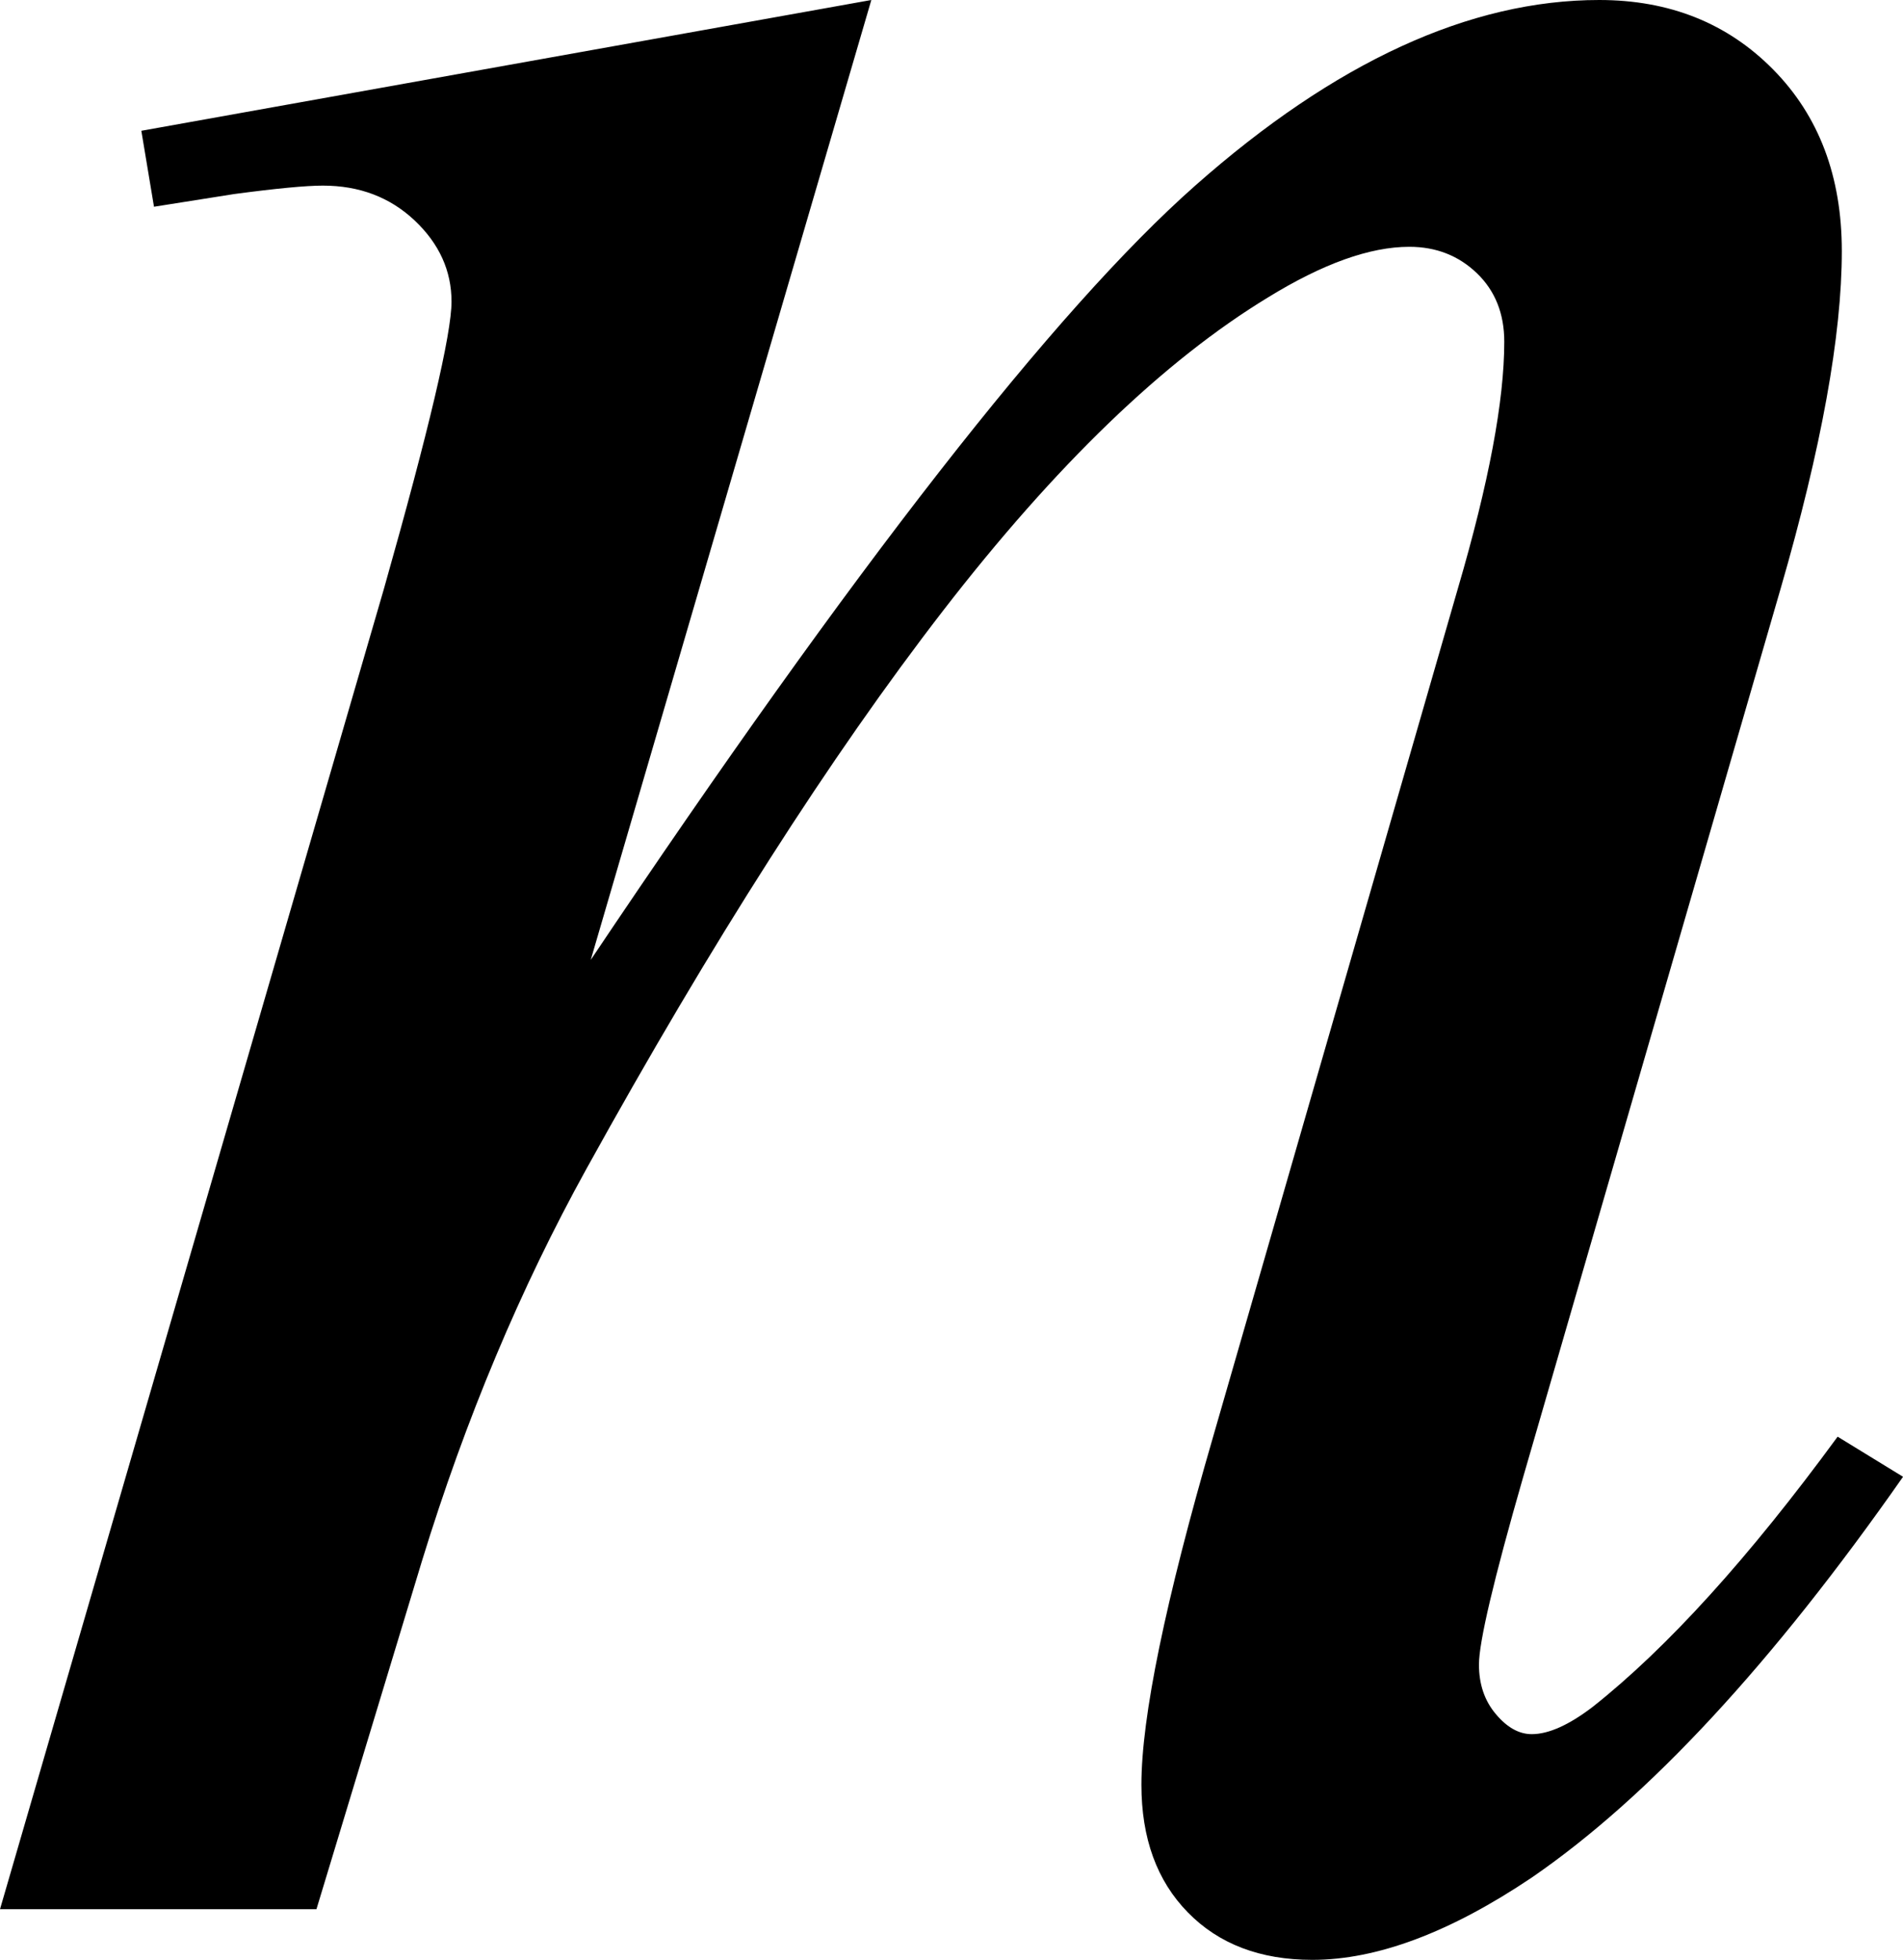 <?xml version="1.0" encoding="utf-8"?>
<!-- Generator: Adobe Illustrator 14.0.0, SVG Export Plug-In . SVG Version: 6.00 Build 43363)  -->
<!DOCTYPE svg PUBLIC "-//W3C//DTD SVG 1.1//EN" "http://www.w3.org/Graphics/SVG/1.1/DTD/svg11.dtd">
<svg version="1.1" id="图层_1" xmlns="http://www.w3.org/2000/svg" xmlns:xlink="http://www.w3.org/1999/xlink" x="0px" y="0px"
	 width="44.043px" height="45.361px" viewBox="0 0 44.043 45.361" enable-background="new 0 0 44.043 45.361" xml:space="preserve">
<g>
	<path d="M20.166,0l-6.494,22.217c6.087-9.082,10.75-15.056,13.989-17.92C30.899,1.433,34.017,0,37.012,0
		c1.627,0,2.97,0.537,4.028,1.611c1.058,1.074,1.587,2.474,1.587,4.199c0,1.953-0.473,4.558-1.416,7.813L35.254,34.18
		c-0.684,2.377-1.025,3.825-1.025,4.346c0,0.456,0.13,0.839,0.391,1.147c0.26,0.31,0.537,0.464,0.83,0.464
		c0.391,0,0.862-0.211,1.416-0.635c1.725-1.367,3.613-3.45,5.664-6.25l1.514,0.928c-3.027,4.33-5.893,7.422-8.594,9.277
		c-1.889,1.27-3.581,1.904-5.078,1.904c-1.205,0-2.165-0.366-2.881-1.099c-0.717-0.732-1.074-1.717-1.074-2.954
		c0-1.563,0.553-4.248,1.66-8.057l5.664-19.629c0.716-2.441,1.074-4.346,1.074-5.713c0-0.651-0.212-1.18-0.635-1.587
		c-0.424-0.406-0.944-0.61-1.563-0.61c-0.912,0-2.002,0.391-3.271,1.172c-2.409,1.465-4.916,3.882-7.52,7.251
		c-2.604,3.369-5.355,7.674-8.252,12.915c-1.53,2.768-2.8,5.795-3.809,9.082l-2.441,8.057H0l8.887-30.566
		c1.042-3.679,1.563-5.892,1.563-6.641c0-0.716-0.285-1.343-0.854-1.88c-0.57-0.537-1.278-0.806-2.124-0.806
		c-0.391,0-1.074,0.065-2.051,0.195L3.564,4.785L3.271,3.027L20.166,0z"/>
</g>
</svg>
